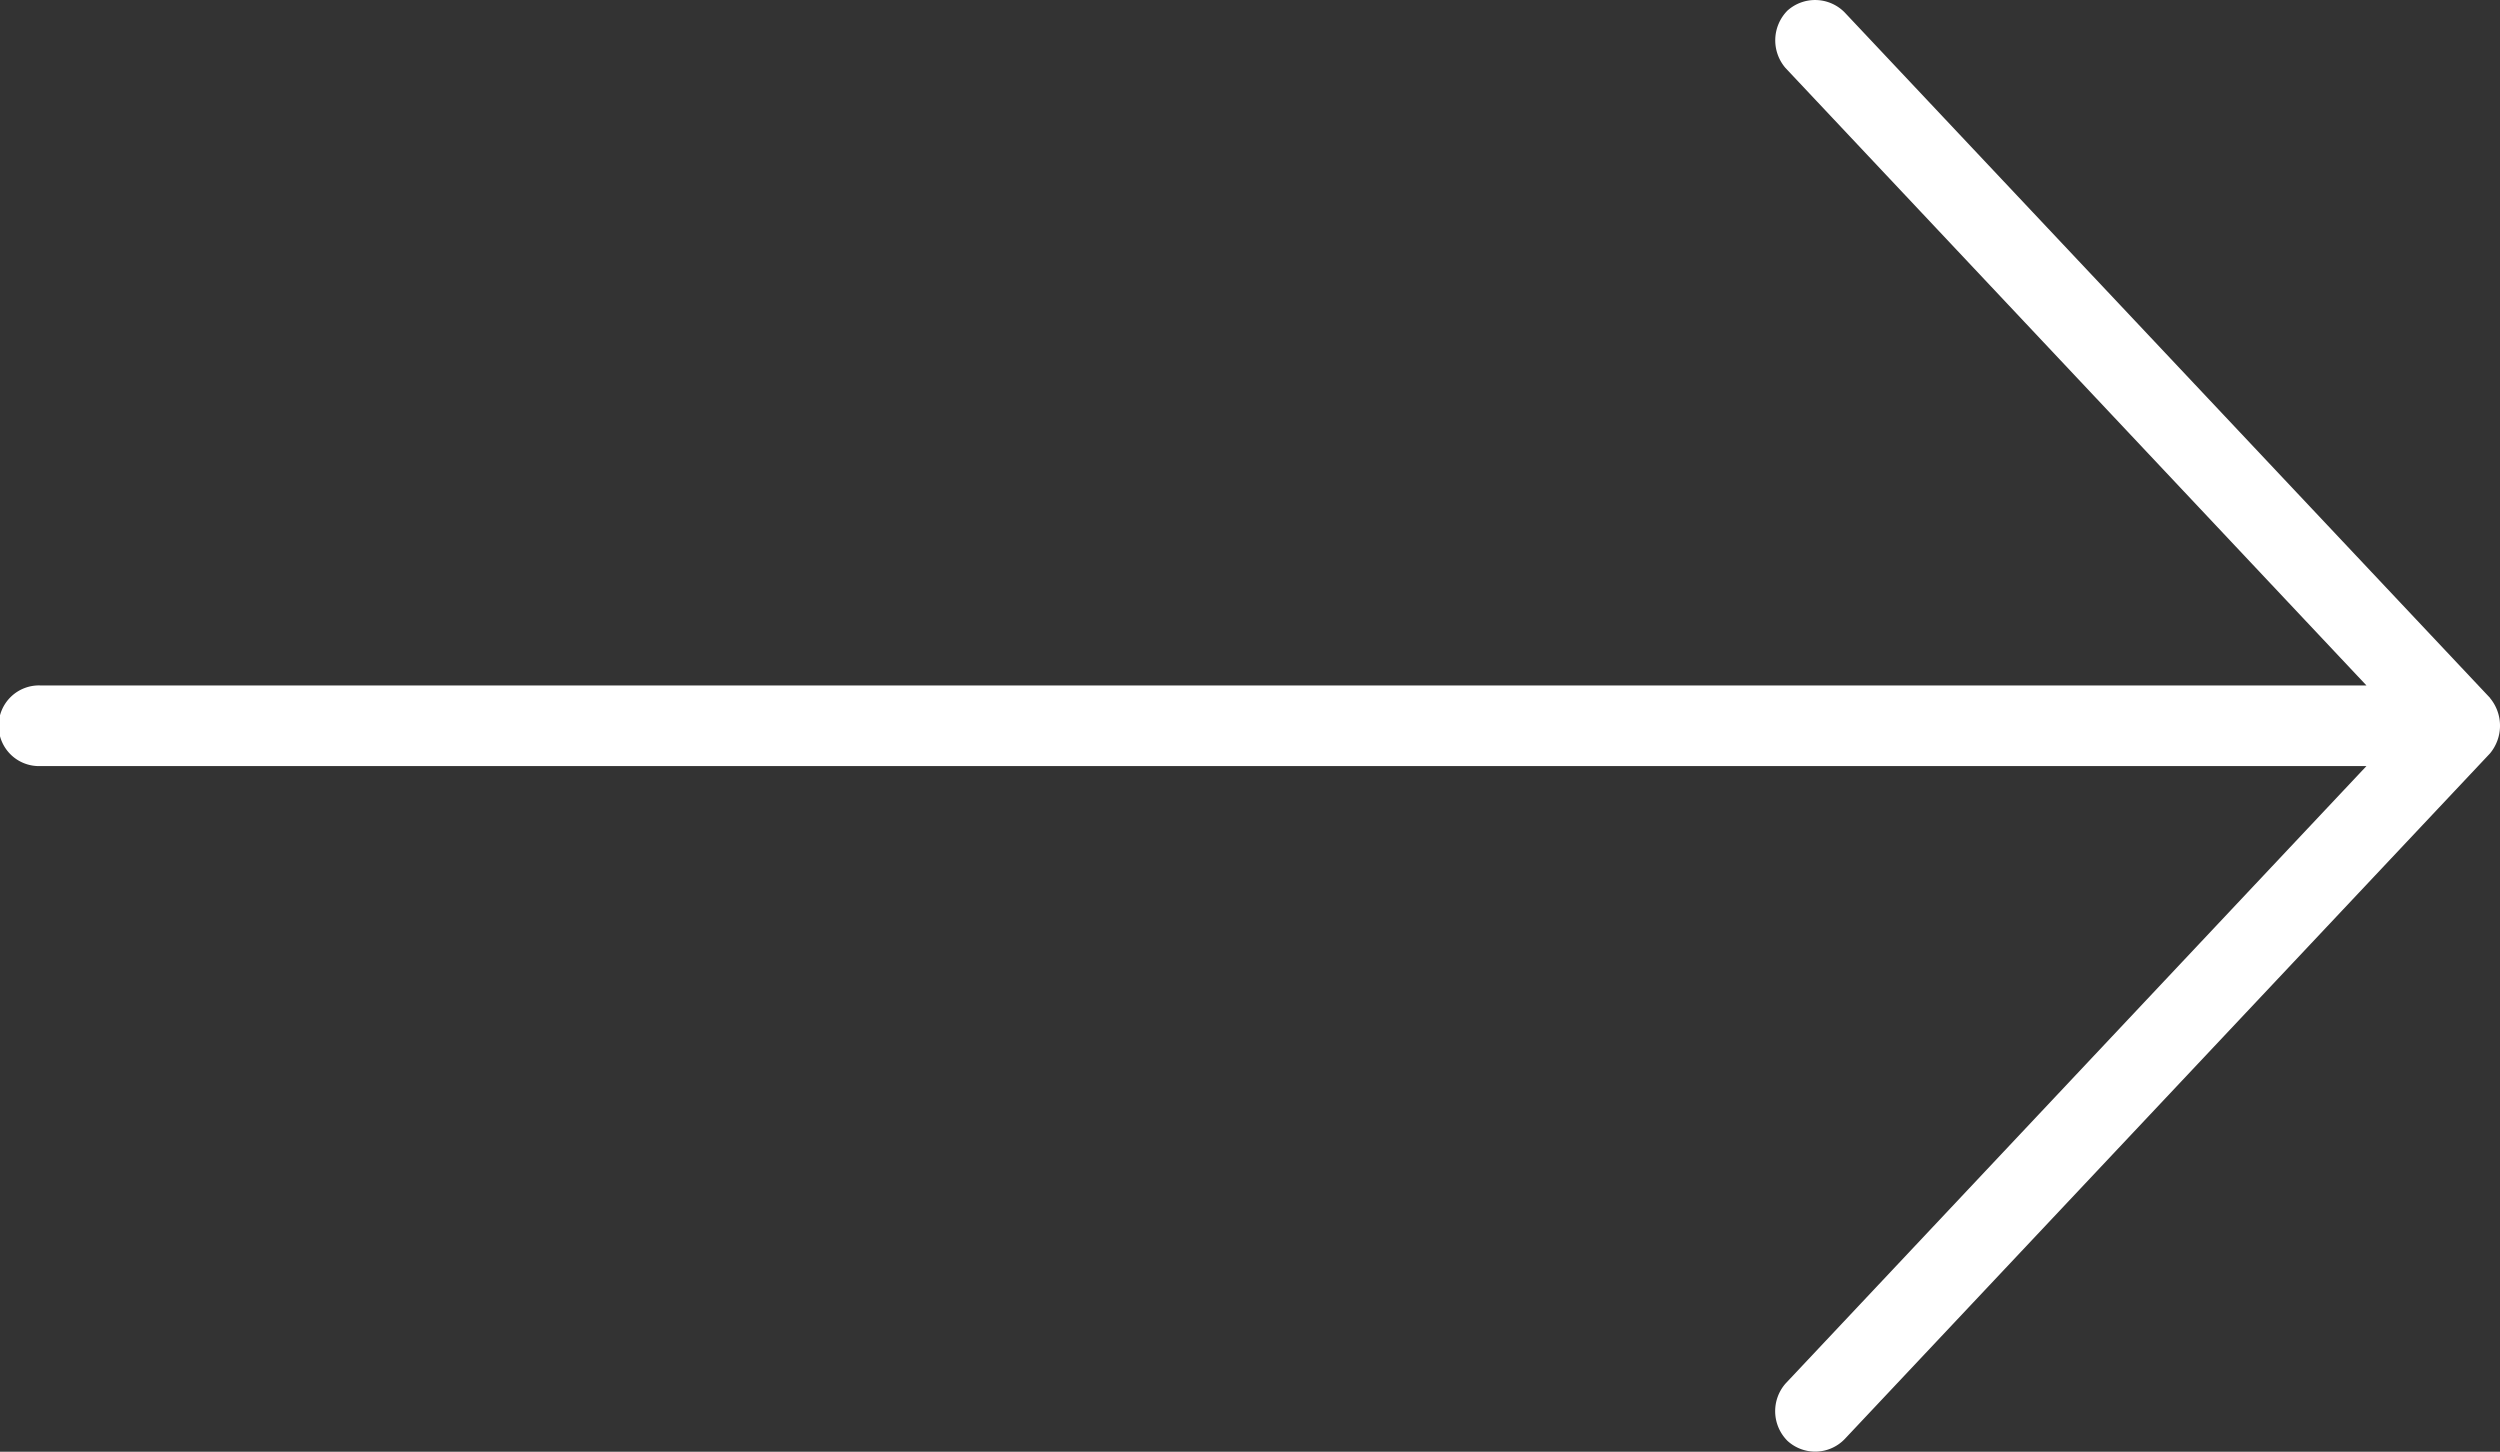 <svg xmlns="http://www.w3.org/2000/svg" width="53.611" height="31.131" viewBox="0 0 53.611 31.131"><rect x="0" y="0" width="53.611" height="31.131" fill="#333333" stroke="none"/><g transform="translate(0 0.001)"><path d="M72.4,999.33,58.56,984.63a.888.888,0,0,0-1.23-.041.909.909,0,0,0-.041,1.23L69.747,999.06H19.865a.865.865,0,1,0,0,1.729H69.747L57.29,1014.03a.9.9,0,0,0,.041,1.229.879.879,0,0,0,1.23-.041l13.835-14.7a.929.929,0,0,0,0-1.189Z" transform="translate(-19 -984.362)" fill="#fff"/></g></svg>